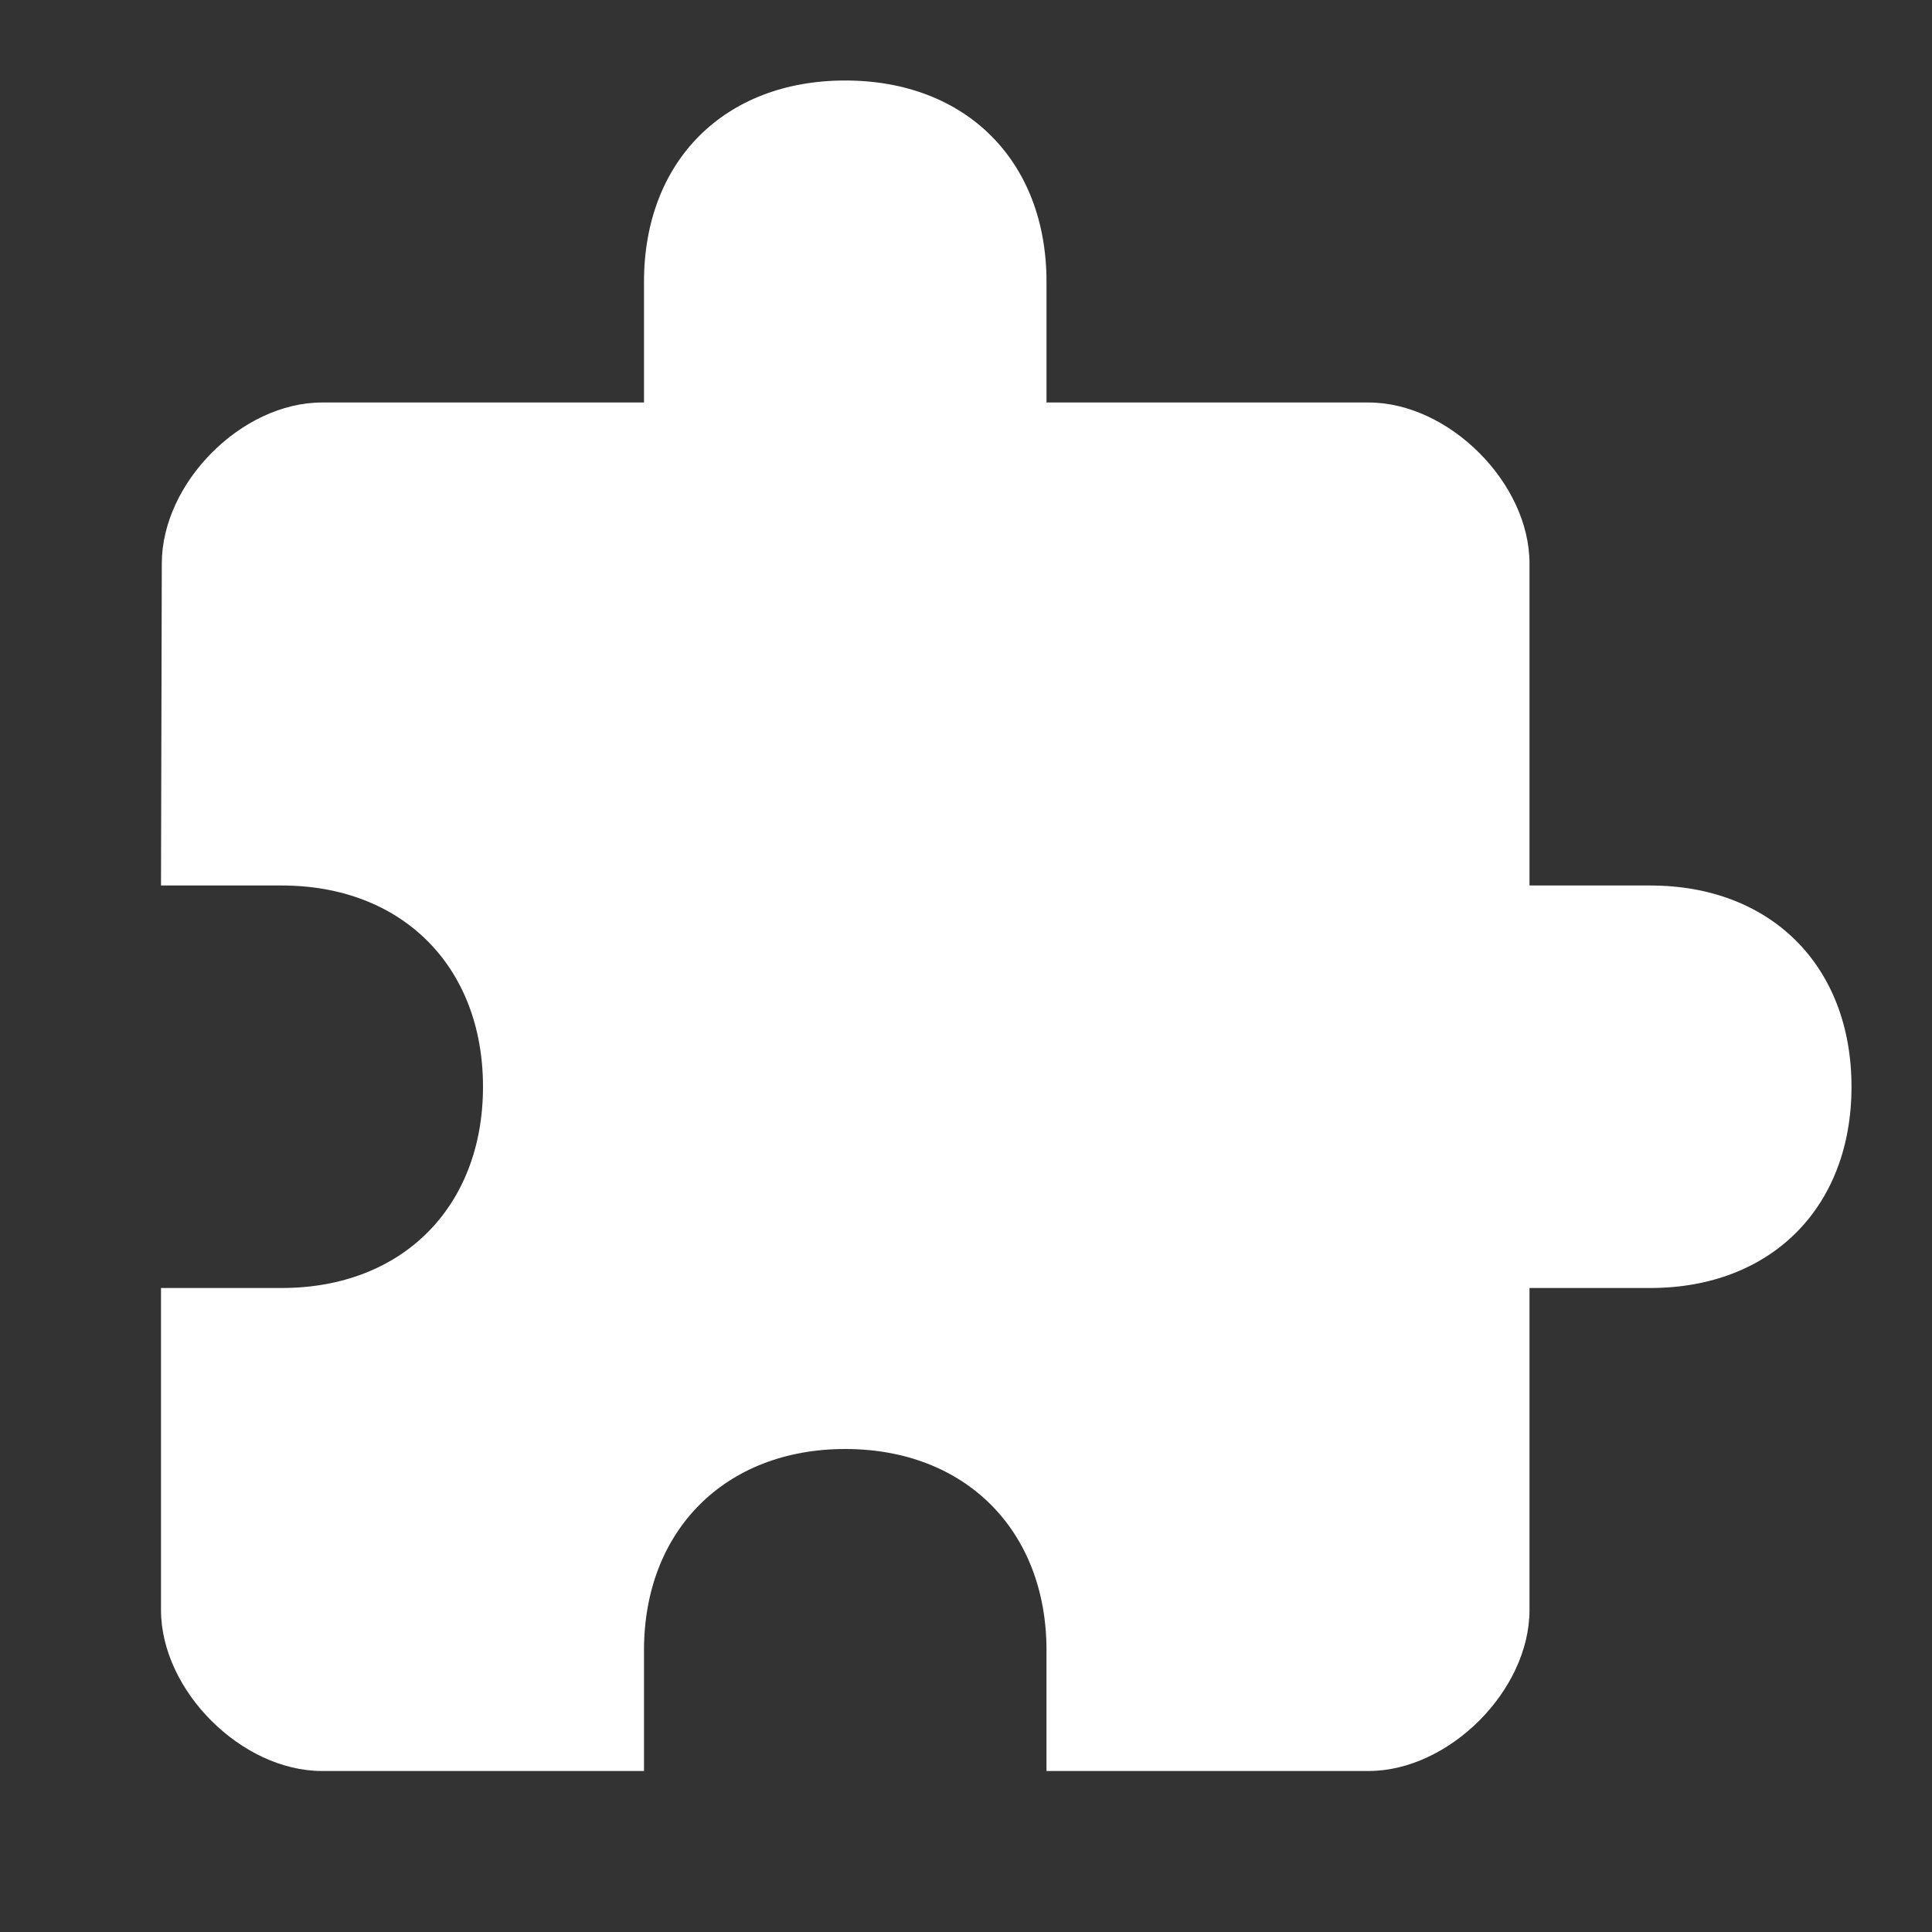 <svg
	viewBox="0 0 24 24"
	xmlns="http://www.w3.org/2000/svg"
>
	<rect x="0" y="0" width="24" height="24" fill="#333333" stroke="none"/>
	<path
		fill="#fff"
		d="M20.5 11H19V7C19 6 18 5 17 5H13V3.5C13 2 12 1 10.5 1C9 1 8 2 8 3.5V5H4C3 5 2.01 6 2.01 7L2 11H3.5C5 11 6 12.01 6 13.5C6 14.99 5 16 3.5 16H2V20C2 21 3 22 4 22H8V20.5C8 19.01 9.01 18 10.5 18C11.99 18 13 19.01 13 20.5V22H17C18 22 19 21 19 20V16H20.5C22 16 23 15 23 13.5C23 12 22 11 20.5 11Z"
	/>
</svg>